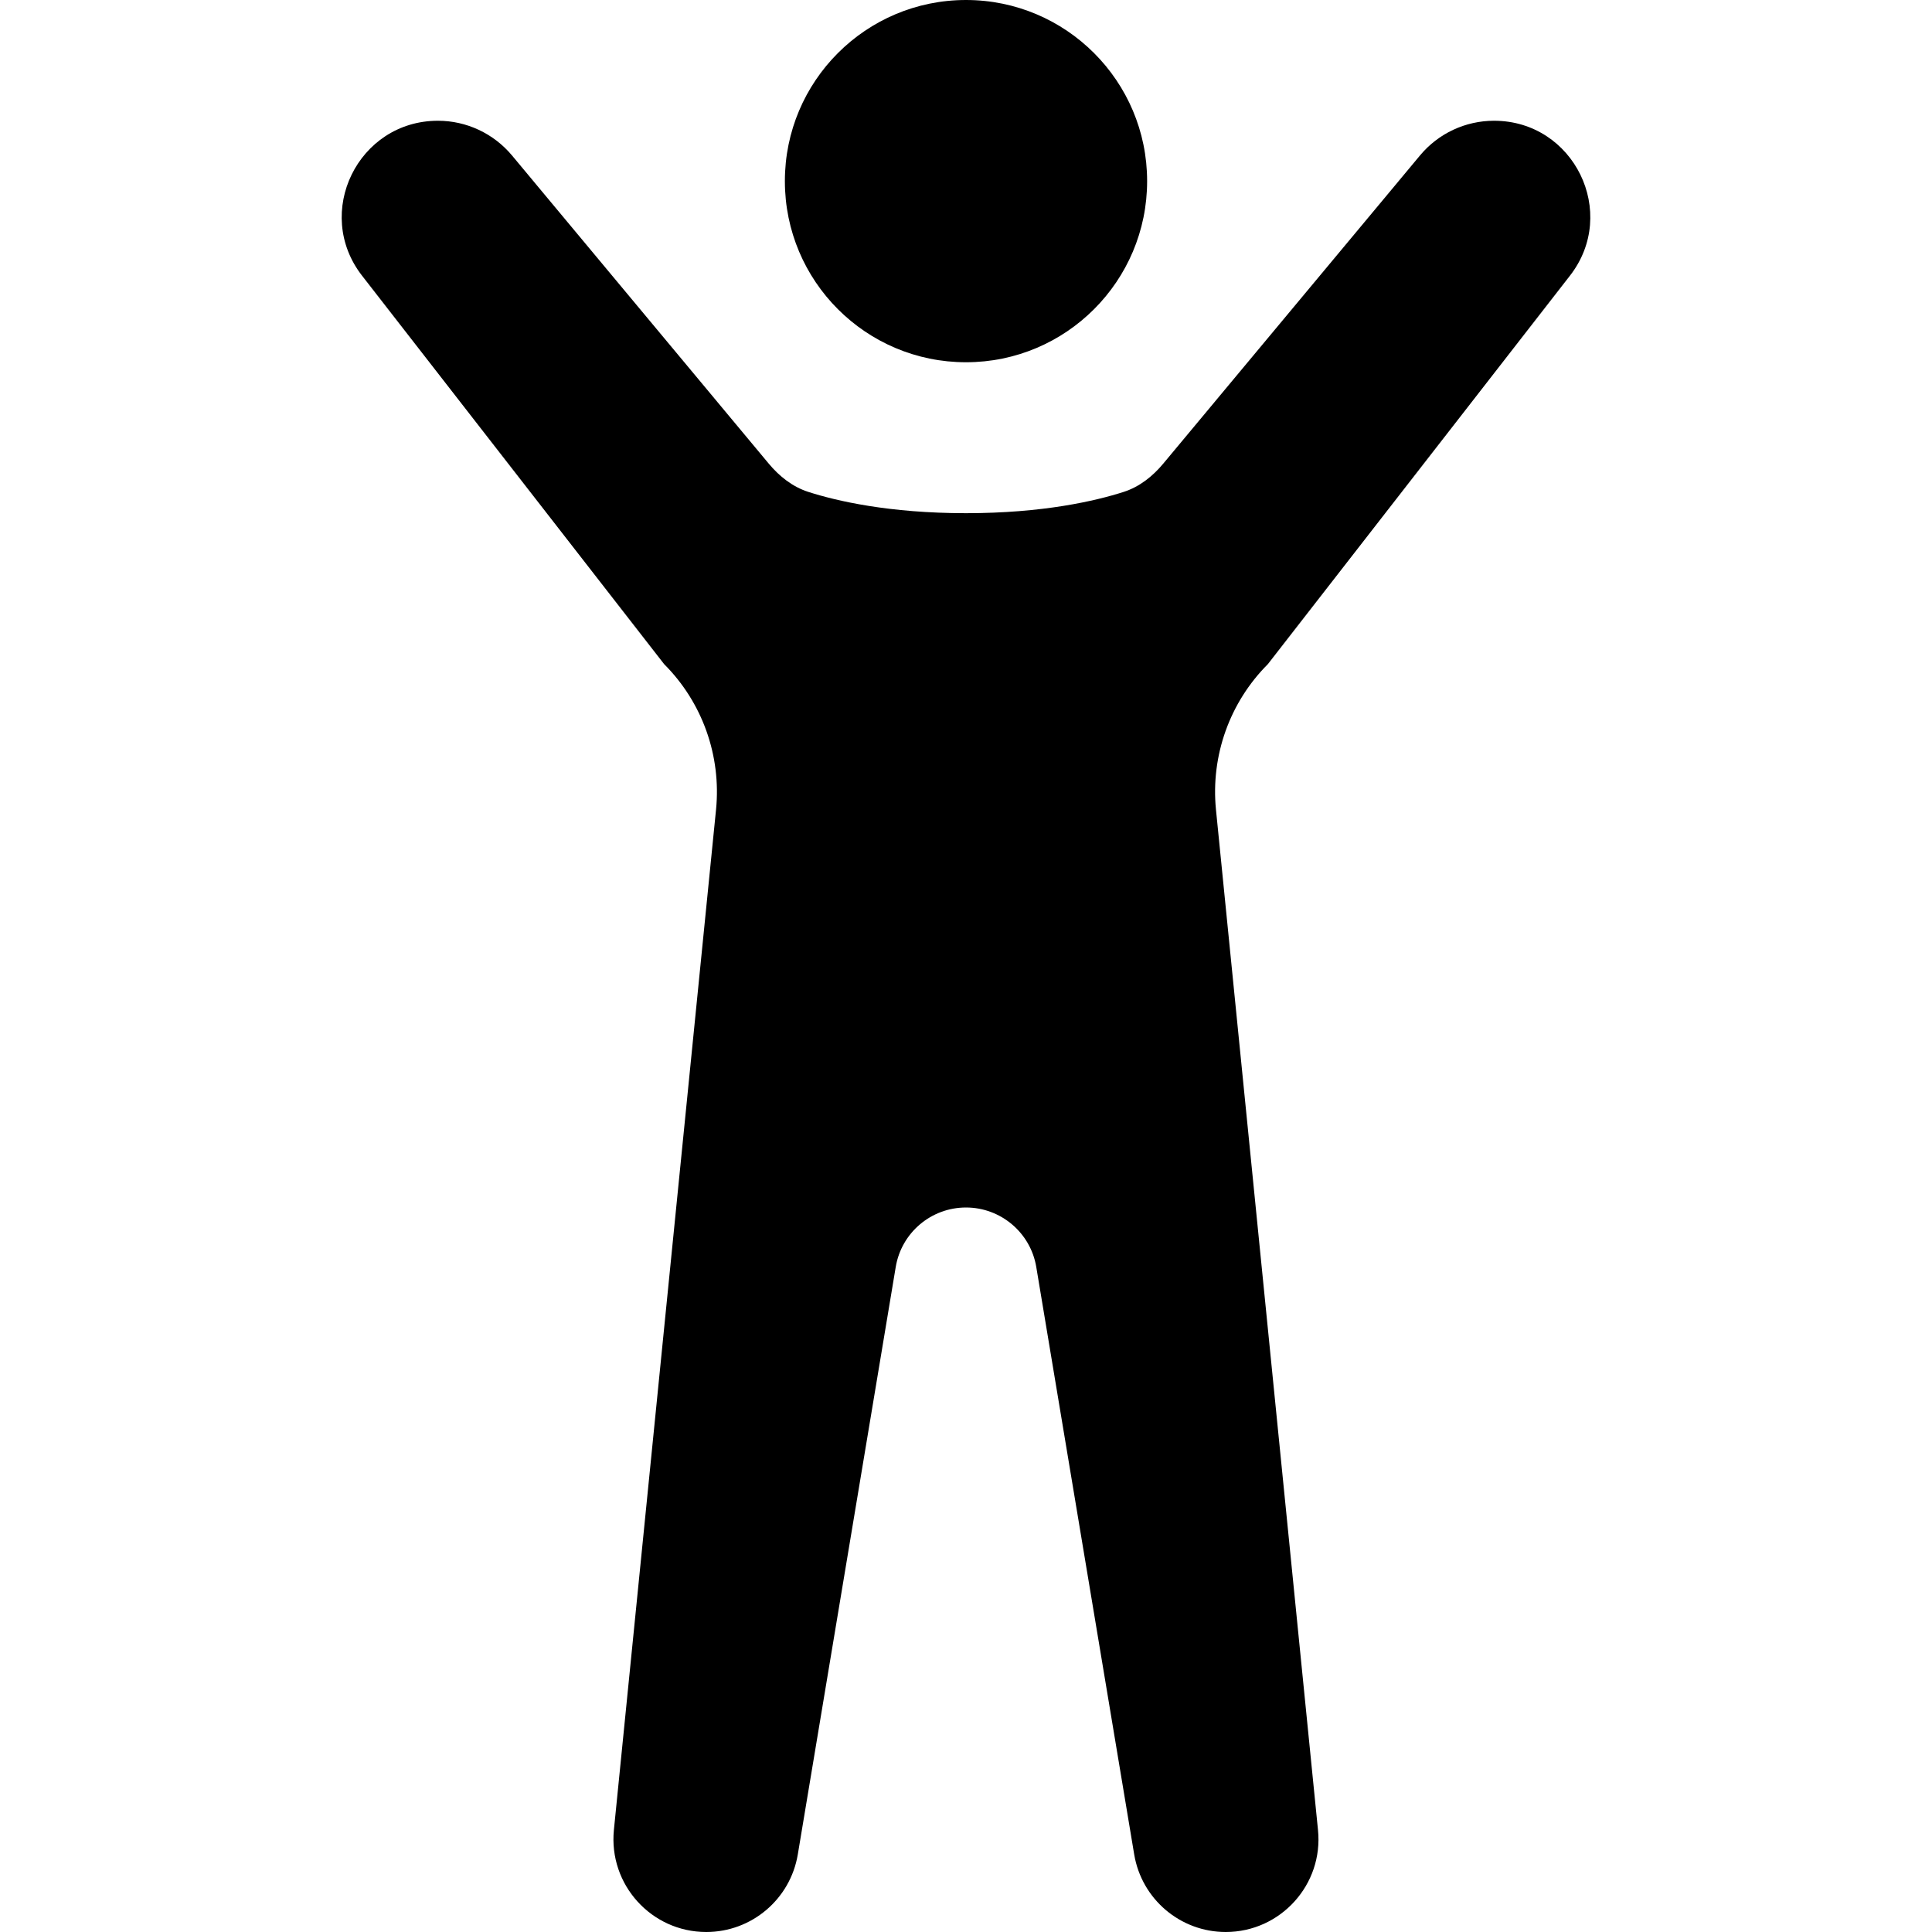 <svg width="16" height="16" viewBox="0 0 16 16" fill="none" xmlns="http://www.w3.org/2000/svg">
<path d="M8 3C8.828 3 9.5 2.328 9.5 1.5C9.5 0.672 8.828 0 8 0C7.171 0 6.5 0.672 6.5 1.5C6.5 2.328 7.171 3 8 3Z" fill="black"/>
<path d="M5.93 6.704L5.084 15.155C5.039 15.607 5.394 16 5.849 16C6.225 16 6.545 15.728 6.607 15.358L7.418 10.493C7.465 10.209 7.711 10 8 10C8.288 10 8.535 10.209 8.582 10.493L9.393 15.358C9.455 15.728 9.775 16 10.151 16C10.605 16 10.961 15.607 10.915 15.155L10.07 6.704C10.026 6.258 10.184 5.816 10.5 5.5L13.001 2.284C13.408 1.762 13.035 1 12.373 1C12.136 1 11.912 1.105 11.761 1.286L9.634 3.839C9.546 3.945 9.436 4.032 9.305 4.074C9.074 4.148 8.639 4.25 8 4.25C7.361 4.25 6.926 4.148 6.695 4.074C6.564 4.032 6.454 3.945 6.366 3.839L4.239 1.286C4.087 1.105 3.863 1 3.627 1C2.965 1 2.592 1.762 2.999 2.284L5.5 5.5C5.816 5.816 5.974 6.258 5.93 6.704Z" fill="black"/>
</svg>
